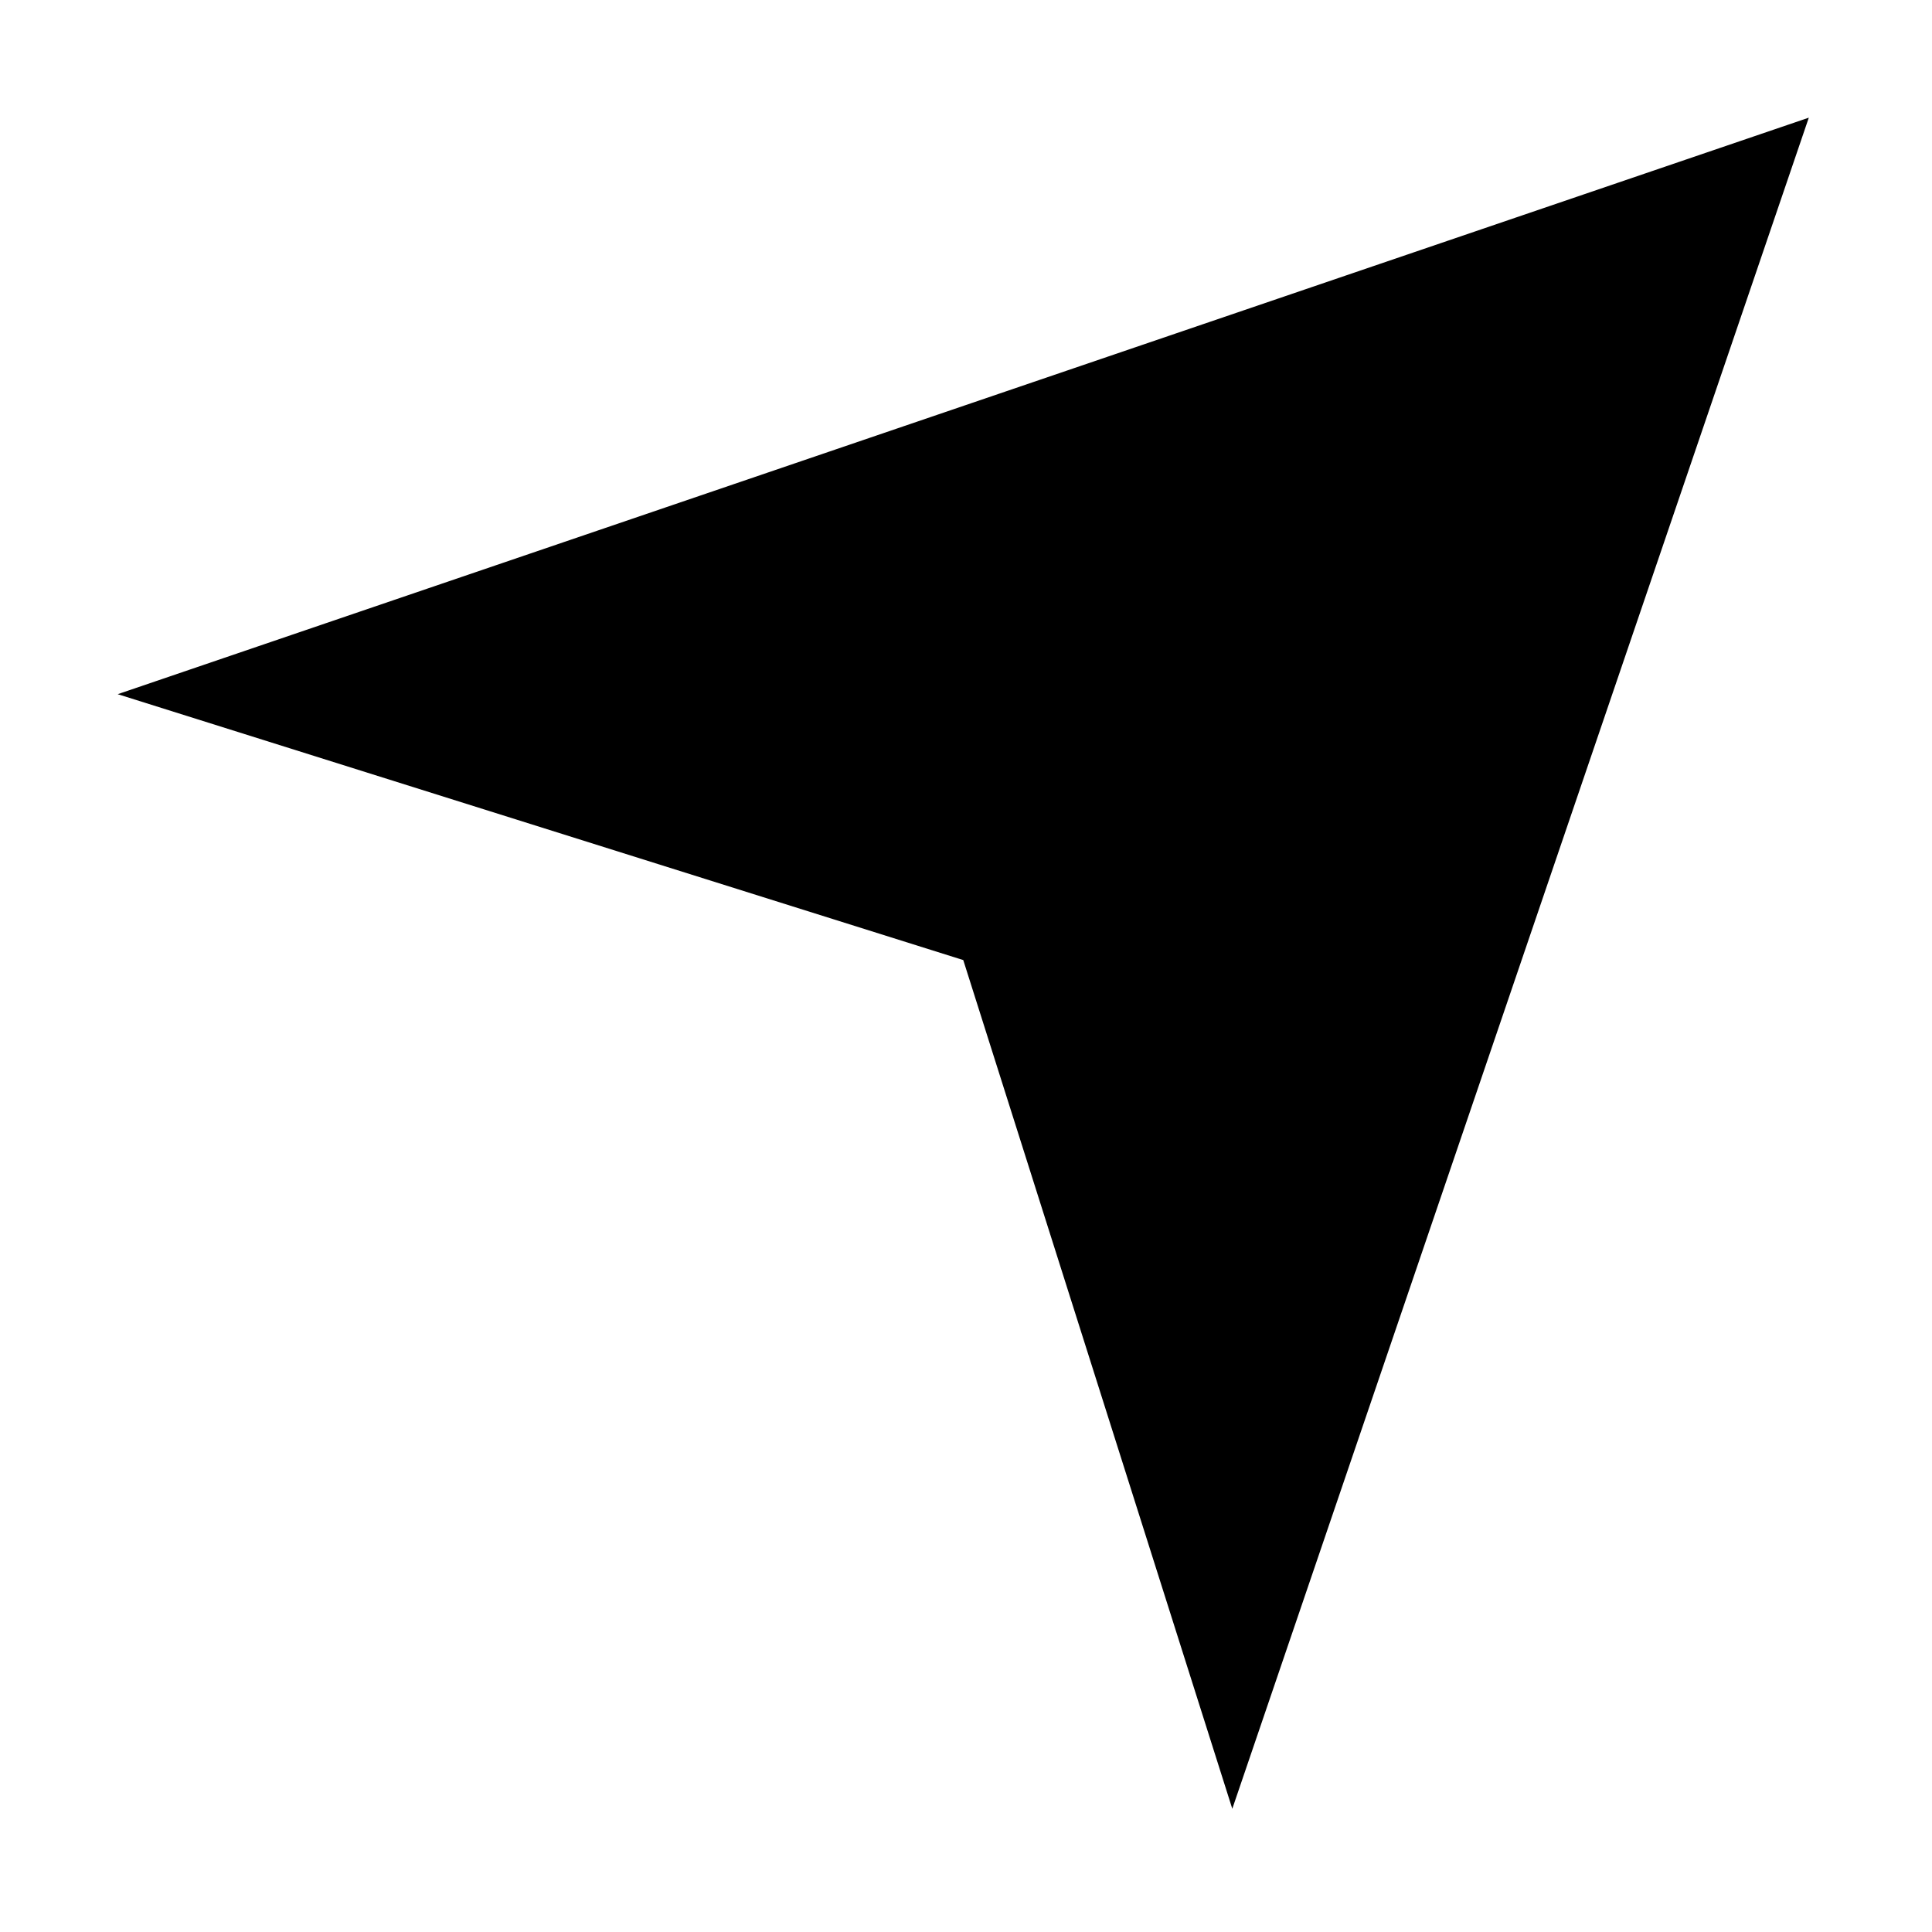 <?xml version="1.0" standalone="no"?><!DOCTYPE svg PUBLIC "-//W3C//DTD SVG 1.1//EN" "http://www.w3.org/Graphics/SVG/1.1/DTD/svg11.dtd"><svg t="1722170700449" class="icon" viewBox="0 0 1024 1024" version="1.1" xmlns="http://www.w3.org/2000/svg" p-id="4242" xmlns:xlink="http://www.w3.org/1999/xlink" width="200" height="200"><path d="M958.705 62.365 62.385 367.929l448.163 140.926 142.593 449.83L958.705 62.365zM958.705 62.365"  p-id="4243"></path></svg>